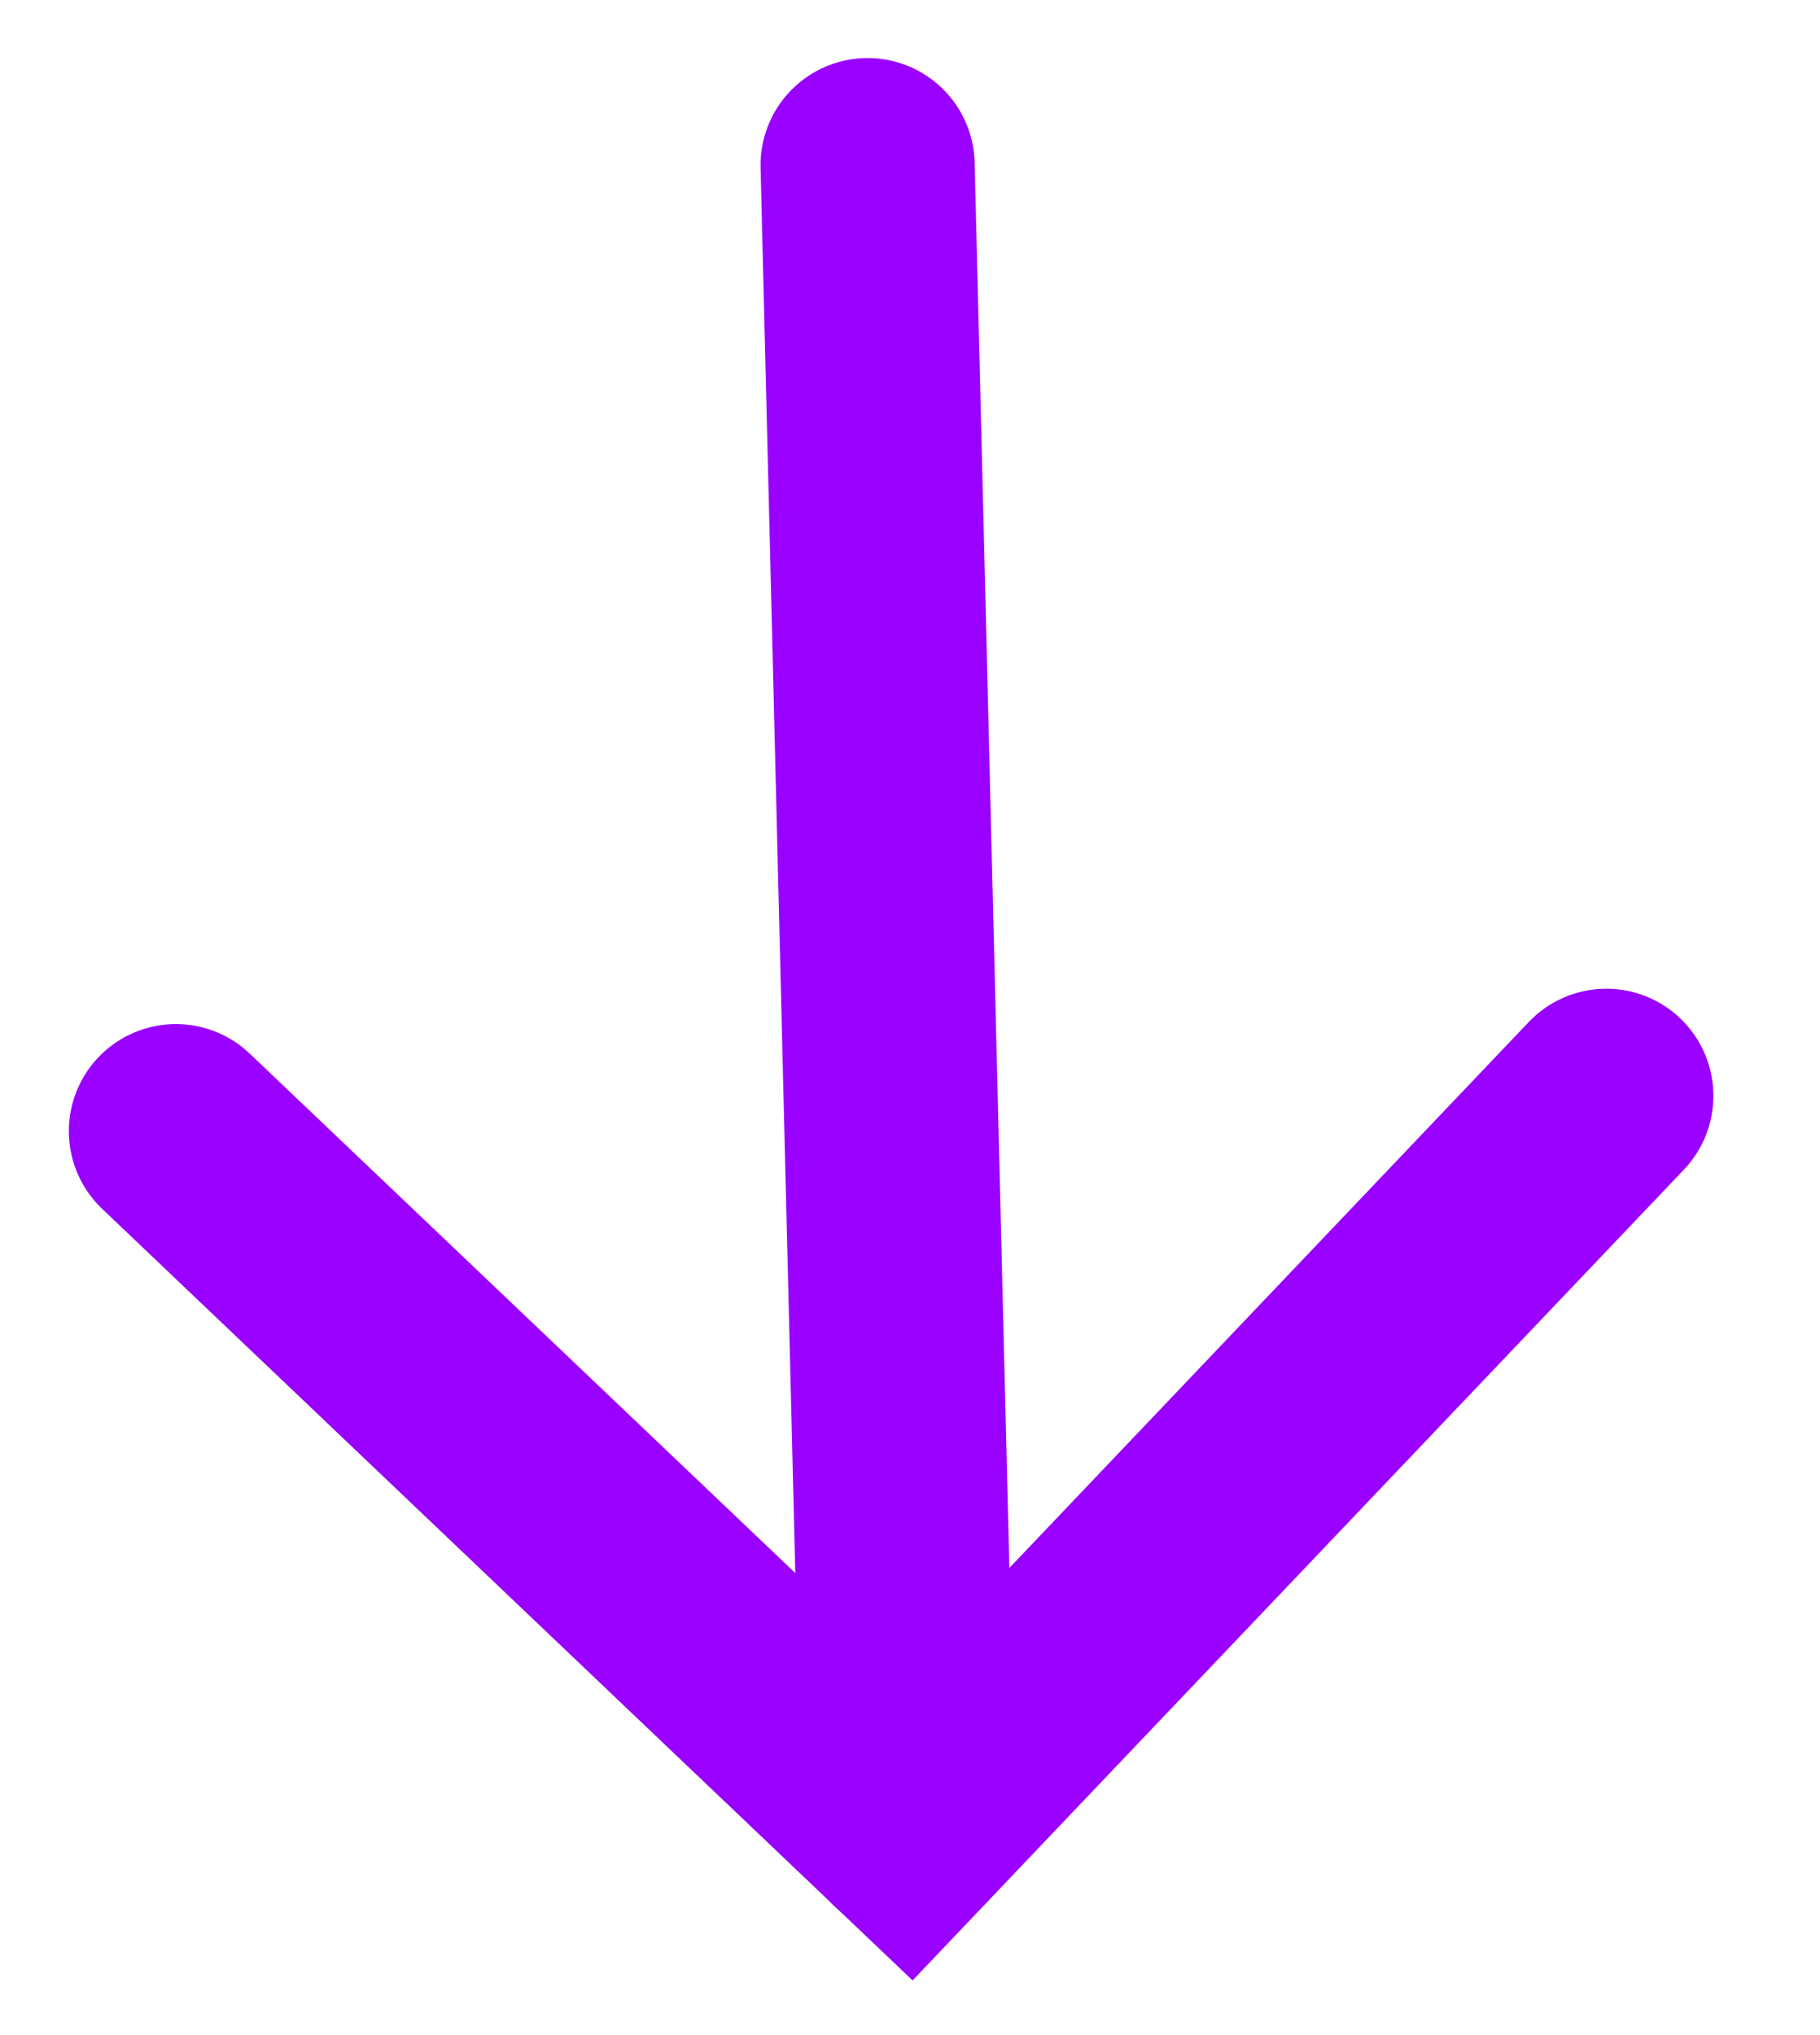 <svg width="17" height="19" viewBox="0 0 17 19" fill="none" xmlns="http://www.w3.org/2000/svg">
<path d="M15.004 10.231L8.489 17.076L1.643 10.561" stroke="#9900FF" stroke-width="2" stroke-linecap="round"/>
<path d="M8.104 1.542L8.488 17.076" stroke="#9900FF" stroke-width="2" stroke-linecap="round"/>
</svg>
